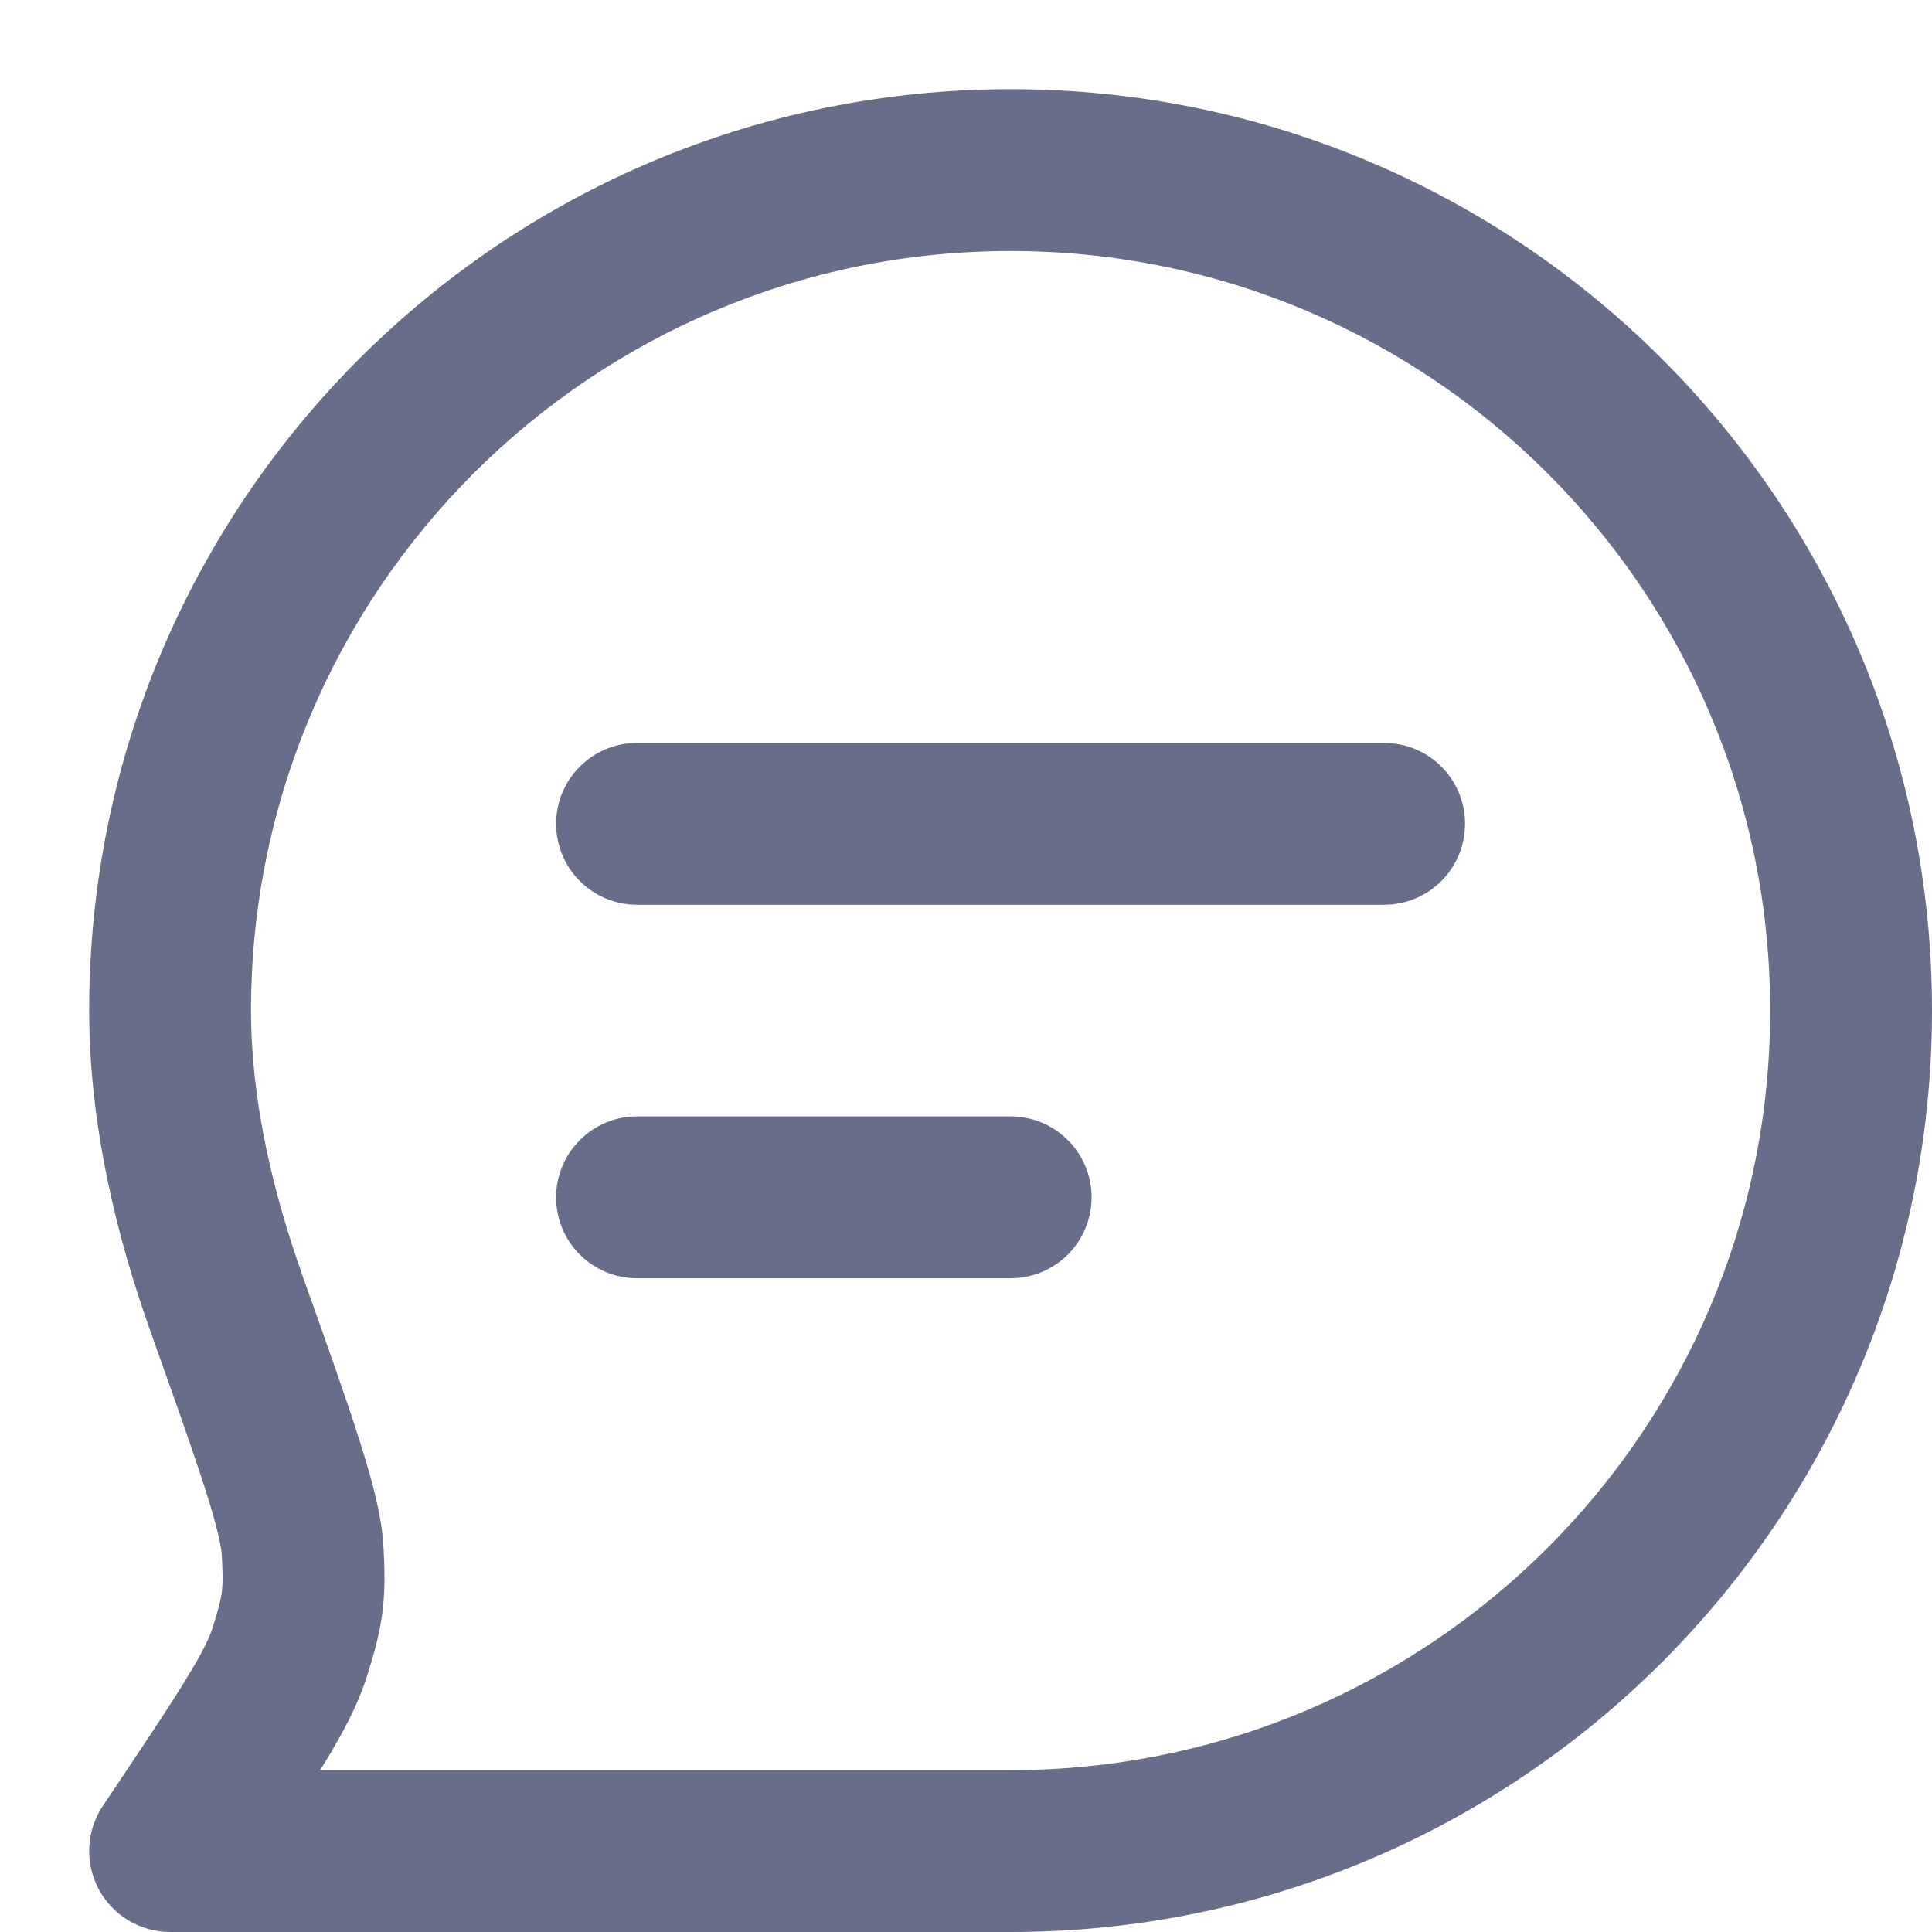 <svg width="13" height="13" viewBox="0 0 13 13" fill="none" xmlns="http://www.w3.org/2000/svg">
<path fill-rule="evenodd" clip-rule="evenodd" d="M6.8 1.689C3.977 1.689 1.689 3.977 1.689 6.8C1.689 7.402 1.836 8.024 2.036 8.584L2.039 8.594L2.039 8.594C2.202 9.05 2.328 9.406 2.415 9.68C2.5 9.945 2.566 10.185 2.579 10.391C2.589 10.549 2.592 10.691 2.574 10.843C2.555 10.994 2.516 11.132 2.468 11.283C2.409 11.469 2.314 11.648 2.199 11.838C2.185 11.861 2.17 11.886 2.154 11.911H6.8C9.623 11.911 11.911 9.623 11.911 6.8C11.911 3.977 9.623 1.689 6.8 1.689ZM0.6 6.8C0.6 3.376 3.376 0.6 6.8 0.6C10.224 0.6 13 3.376 13 6.8C13 10.224 10.224 13 6.8 13H1.145C0.944 13 0.759 12.889 0.664 12.712C0.57 12.535 0.58 12.32 0.691 12.153L0.833 11.941C1.03 11.646 1.168 11.439 1.267 11.274C1.367 11.11 1.41 11.017 1.431 10.951C1.473 10.819 1.487 10.759 1.493 10.709C1.499 10.66 1.5 10.598 1.492 10.459C1.488 10.401 1.463 10.277 1.378 10.011C1.296 9.756 1.176 9.418 1.009 8.949C0.785 8.319 0.6 7.569 0.6 6.8ZM3.742 5.543C3.742 5.242 3.986 4.999 4.286 4.999H9.314C9.614 4.999 9.858 5.242 9.858 5.543C9.858 5.844 9.614 6.088 9.314 6.088H4.286C3.986 6.088 3.742 5.844 3.742 5.543ZM4.286 7.512C3.986 7.512 3.742 7.756 3.742 8.057C3.742 8.358 3.986 8.601 4.286 8.601H6.8C7.101 8.601 7.345 8.358 7.345 8.057C7.345 7.756 7.101 7.512 6.8 7.512H4.286Z" fill="#686D89"/>
</svg>
